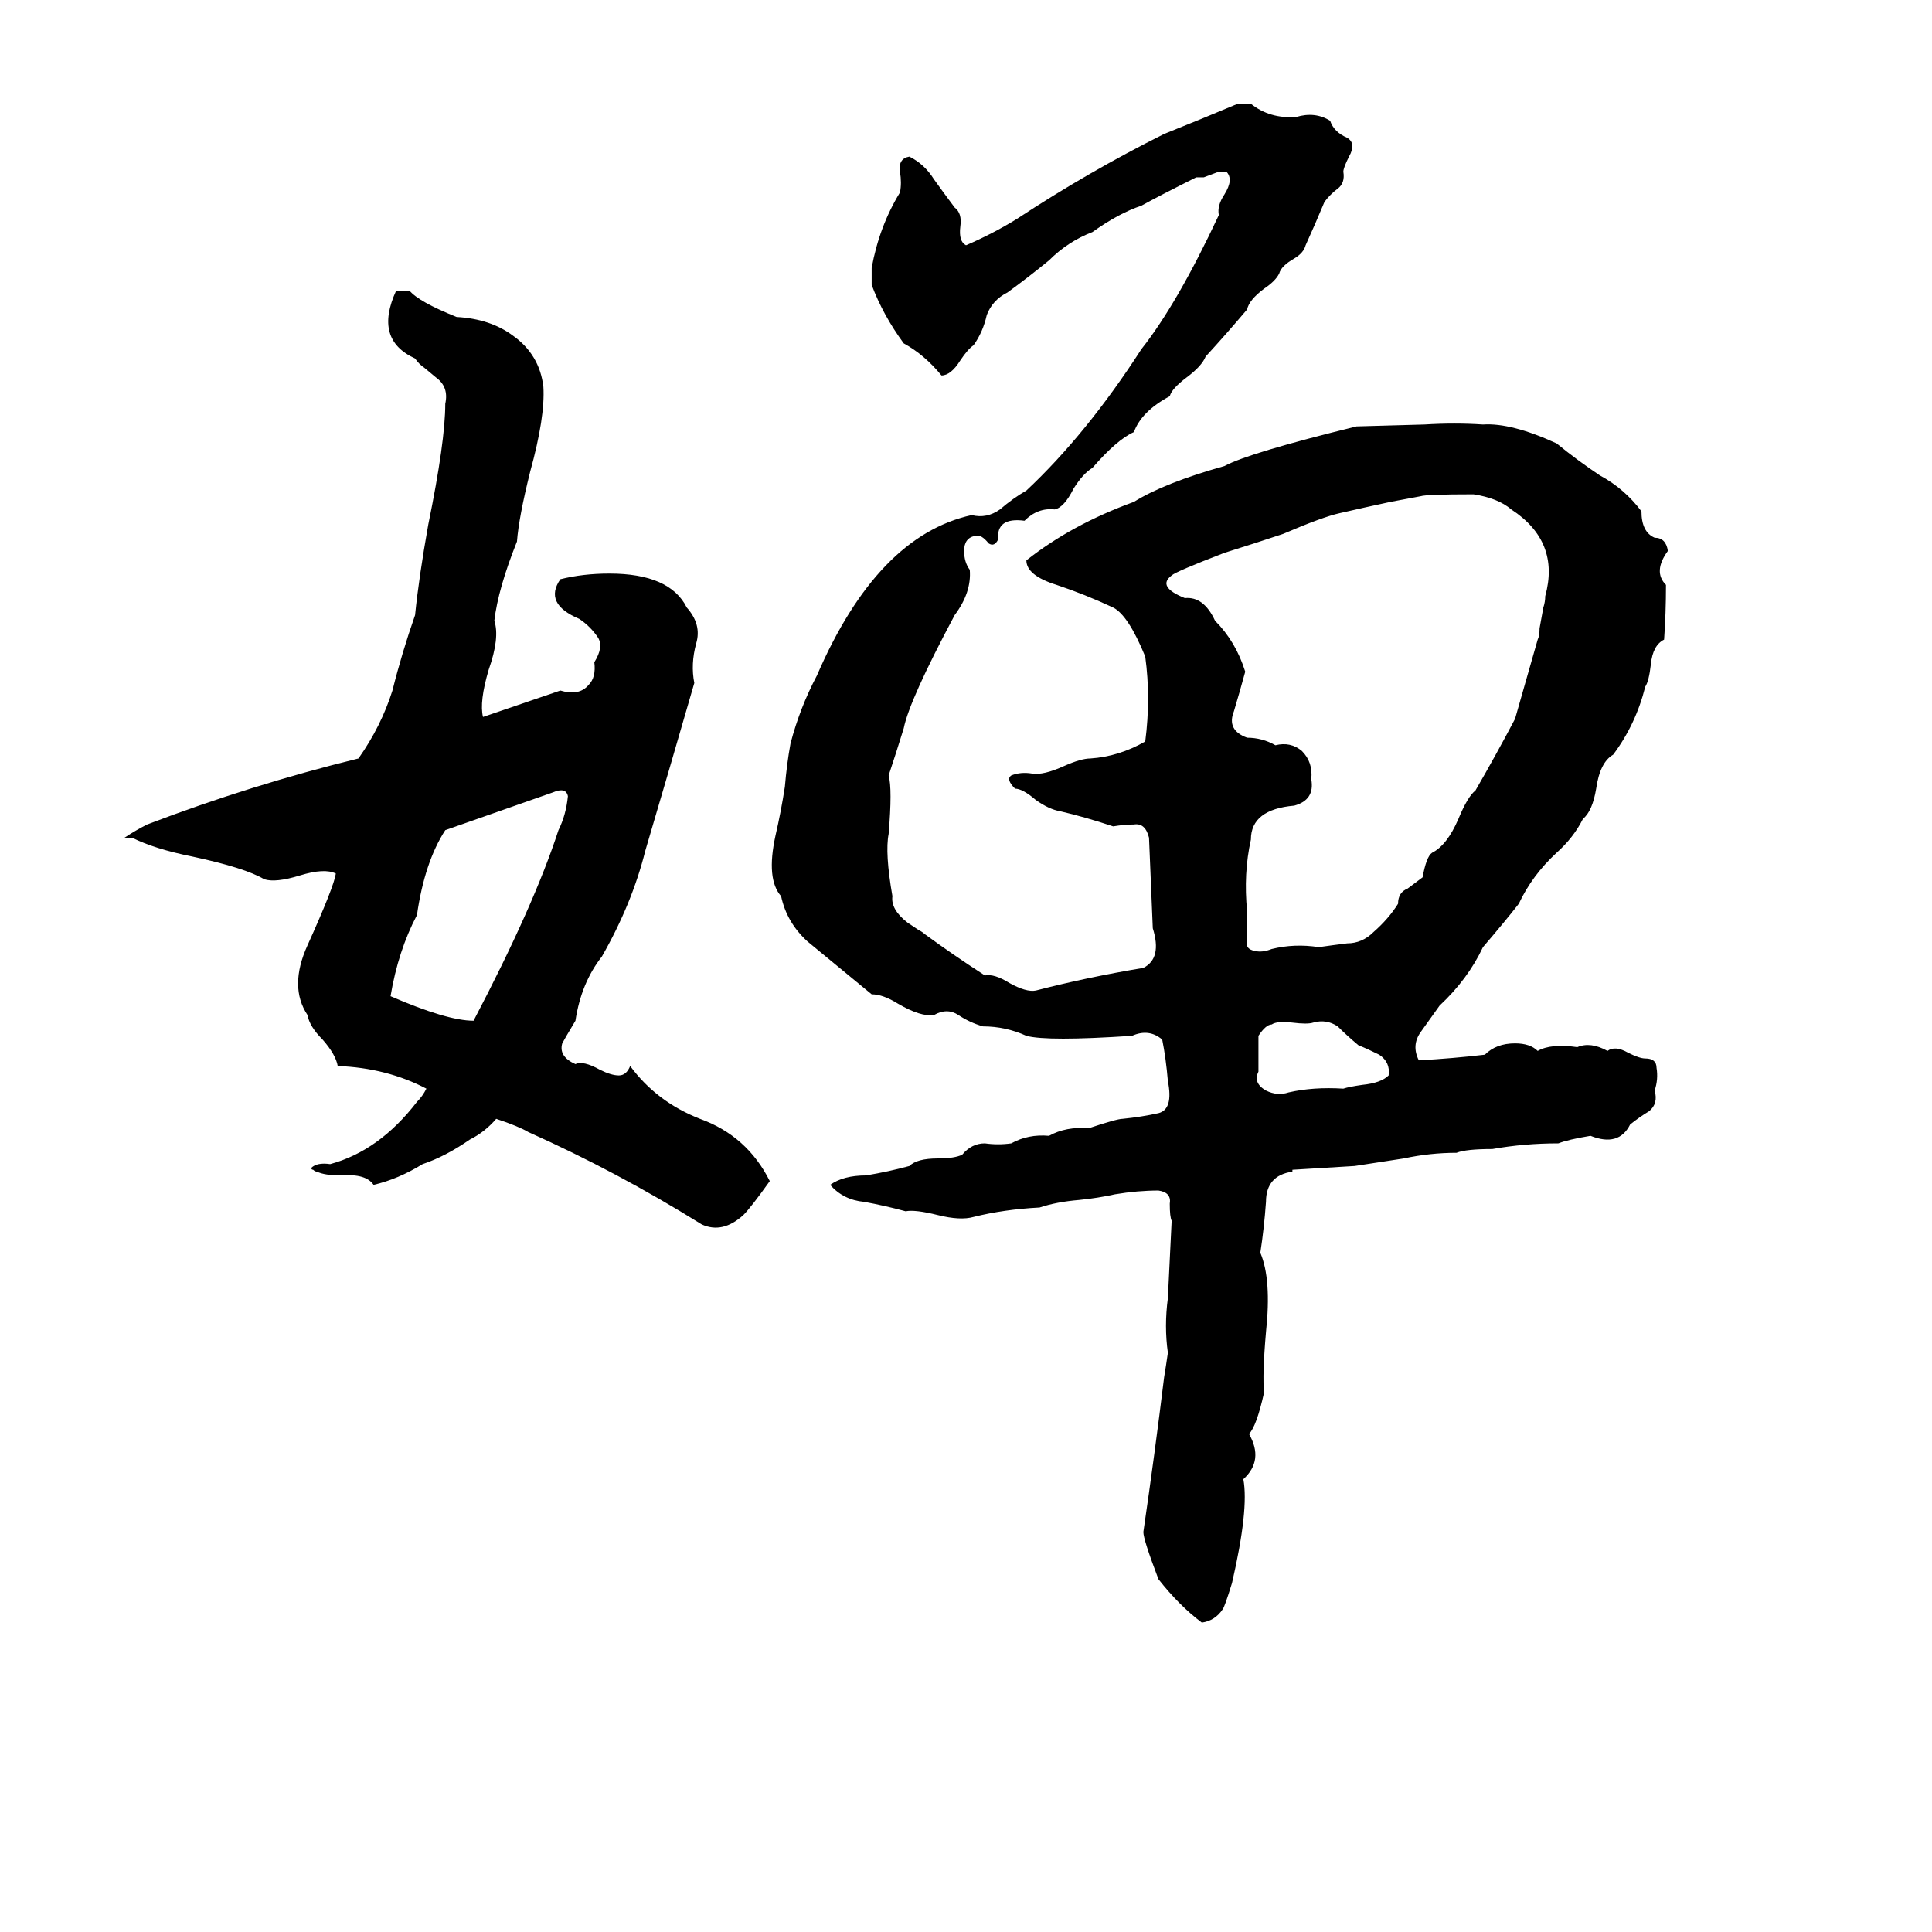 <svg xmlns="http://www.w3.org/2000/svg" viewBox="0 -800 1024 1024">
	<path fill="#000000" d="M685 -179Q671 -177 671 -163Q670 -149 668 -136Q674 -122 671 -94Q669 -71 670 -62Q666 -44 662 -40Q670 -26 659 -16Q662 0 653 39Q649 52 648 53Q644 59 637 60Q625 51 614 37Q606 16 606 12Q612 -29 617 -70Q618 -76 619 -83Q617 -97 619 -112Q620 -132 621 -153Q620 -155 620 -162Q621 -168 614 -169Q603 -169 591 -167Q582 -165 572 -164Q560 -163 551 -160Q532 -159 516 -155Q509 -153 497 -156Q485 -159 480 -158Q469 -161 458 -163Q447 -164 440 -172Q447 -177 459 -177Q471 -179 482 -182Q486 -186 497 -186Q506 -186 510 -188Q515 -194 522 -194Q529 -193 536 -194Q545 -199 556 -198Q565 -203 577 -202Q592 -207 595 -207Q605 -208 614 -210Q622 -212 619 -227Q618 -239 616 -249Q609 -255 600 -251Q555 -248 544 -251Q533 -256 521 -256Q514 -258 508 -262Q502 -266 495 -262Q488 -261 476 -268Q468 -273 462 -273Q445 -287 428 -301Q417 -311 414 -325Q406 -334 411 -357Q414 -370 416 -383Q417 -395 419 -406Q424 -425 433 -442Q465 -516 515 -527Q523 -525 530 -530Q537 -536 544 -540Q576 -570 605 -615Q624 -639 646 -686Q645 -691 649 -697Q654 -705 650 -709Q648 -709 646 -709L638 -706Q636 -706 634 -706Q614 -696 605 -691Q593 -687 579 -677Q566 -672 556 -662Q545 -653 534 -645Q526 -641 523 -633Q521 -624 516 -617Q513 -615 509 -609Q504 -601 499 -601Q490 -612 479 -618Q468 -633 462 -649Q462 -653 462 -658Q466 -680 477 -698Q478 -703 477 -709Q476 -716 482 -717Q490 -713 495 -705Q500 -698 506 -690Q510 -687 509 -680Q508 -672 512 -670Q526 -676 539 -684Q577 -709 617 -729Q637 -737 656 -745H663Q673 -737 687 -738Q697 -741 705 -736Q707 -730 714 -727Q719 -724 715 -717Q712 -711 712 -709Q713 -703 709 -700Q705 -697 702 -693Q697 -681 692 -670Q691 -666 686 -663Q679 -659 678 -655Q676 -651 670 -647Q662 -641 661 -636Q650 -623 639 -611Q637 -606 629 -600Q621 -594 620 -590Q605 -582 601 -571Q592 -567 579 -552Q574 -549 569 -541Q564 -531 559 -530Q550 -531 543 -524Q528 -526 529 -514Q527 -510 524 -512Q520 -517 517 -516Q511 -515 511 -508Q511 -502 514 -498Q515 -486 506 -474Q482 -429 479 -414Q475 -401 471 -389Q473 -382 471 -358Q469 -348 473 -325Q472 -318 481 -311L487 -307Q489 -306 490 -305Q505 -294 522 -283Q527 -284 535 -279Q544 -274 549 -275Q576 -282 606 -287Q616 -292 611 -308Q610 -332 609 -356Q607 -364 601 -363Q596 -363 590 -362Q575 -367 562 -370Q556 -371 549 -376Q542 -382 538 -382Q533 -387 536 -389Q541 -391 547 -390Q553 -389 564 -394Q573 -398 578 -398Q593 -399 607 -407Q610 -430 607 -452Q598 -474 590 -478Q575 -485 560 -490Q544 -495 544 -503Q568 -522 601 -534Q617 -544 649 -553Q662 -560 719 -574L755 -575Q771 -576 786 -575Q801 -576 825 -565Q836 -556 848 -548Q861 -541 870 -529Q870 -518 877 -515Q883 -515 884 -508Q876 -497 883 -490Q883 -475 882 -461Q876 -458 875 -448Q874 -439 872 -436Q867 -416 855 -400Q848 -396 846 -382Q844 -370 839 -366Q834 -356 825 -348Q812 -336 805 -321Q798 -312 786 -298Q778 -281 763 -267Q758 -260 753 -253Q748 -246 752 -238Q770 -239 787 -241Q793 -247 803 -247Q811 -247 815 -243Q822 -247 836 -245Q843 -248 852 -243Q856 -246 863 -242Q869 -239 872 -239Q878 -239 878 -234Q879 -228 877 -222Q879 -215 874 -211Q869 -208 864 -204Q858 -192 843 -198Q831 -196 826 -194Q808 -194 791 -191Q777 -191 772 -189Q758 -189 744 -186Q731 -184 718 -182Q702 -181 685 -180ZM210 -646H217Q222 -640 242 -632Q260 -631 272 -622Q286 -612 288 -595Q289 -579 281 -550Q275 -526 274 -513Q264 -488 262 -471Q265 -462 259 -445Q254 -428 256 -420L297 -434Q307 -431 312 -437Q316 -441 315 -449Q320 -457 317 -462Q313 -468 307 -472Q288 -480 297 -493Q309 -496 323 -496Q355 -496 364 -478Q372 -469 369 -459Q366 -448 368 -438Q355 -393 342 -349Q335 -321 319 -293Q308 -279 305 -259Q299 -249 298 -247Q296 -240 305 -236Q309 -238 318 -233Q324 -230 328 -230Q332 -230 334 -235Q348 -216 371 -207Q396 -198 408 -174Q398 -160 394 -156Q383 -146 372 -151Q327 -179 280 -200Q275 -203 263 -207Q257 -200 249 -196Q236 -187 224 -183Q211 -175 198 -172Q194 -178 181 -177Q172 -177 168 -179Q167 -179 166 -180Q165 -180 165 -181Q168 -184 175 -183Q201 -190 221 -216Q224 -219 226 -223Q205 -234 179 -235Q178 -241 171 -249Q164 -256 163 -262Q153 -277 163 -299Q177 -330 178 -337Q172 -340 159 -336Q146 -332 140 -334Q130 -340 102 -346Q82 -350 70 -356Q68 -356 66 -356Q72 -360 78 -363Q133 -384 190 -398Q202 -415 208 -434Q213 -454 220 -474Q222 -494 227 -522Q236 -566 236 -586Q238 -595 231 -600L225 -605Q222 -607 220 -610Q198 -620 210 -646ZM753 -537L737 -534Q723 -531 710 -528Q701 -526 680 -517Q665 -512 649 -507Q623 -497 621 -495Q613 -489 628 -483Q638 -484 644 -471Q655 -460 660 -444Q657 -433 654 -423Q650 -413 661 -409Q669 -409 676 -405Q684 -407 690 -402Q696 -396 695 -387Q697 -376 686 -373Q663 -371 663 -355Q659 -337 661 -317Q661 -309 661 -301Q660 -297 665 -296Q669 -295 674 -297Q686 -300 699 -298Q706 -299 714 -300Q722 -300 728 -306Q736 -313 741 -321Q741 -327 746 -329Q750 -332 754 -335Q756 -346 759 -348Q767 -352 773 -366Q778 -378 782 -381Q793 -400 803 -419Q809 -440 815 -461Q816 -463 816 -467L818 -478Q819 -481 819 -484Q827 -513 801 -530Q794 -536 781 -538Q756 -538 753 -537ZM293 -380L236 -360Q225 -343 221 -315Q211 -296 207 -272Q237 -259 251 -259Q283 -320 296 -360Q300 -368 301 -378Q300 -383 293 -380ZM674 -257Q671 -257 667 -251Q667 -241 667 -232Q664 -226 671 -222Q677 -219 683 -221Q696 -224 712 -223Q715 -224 722 -225Q732 -226 736 -230Q737 -237 731 -241Q725 -244 720 -246Q714 -251 709 -256Q703 -260 696 -258Q693 -257 685 -258Q677 -259 674 -257Z"/>
</svg>